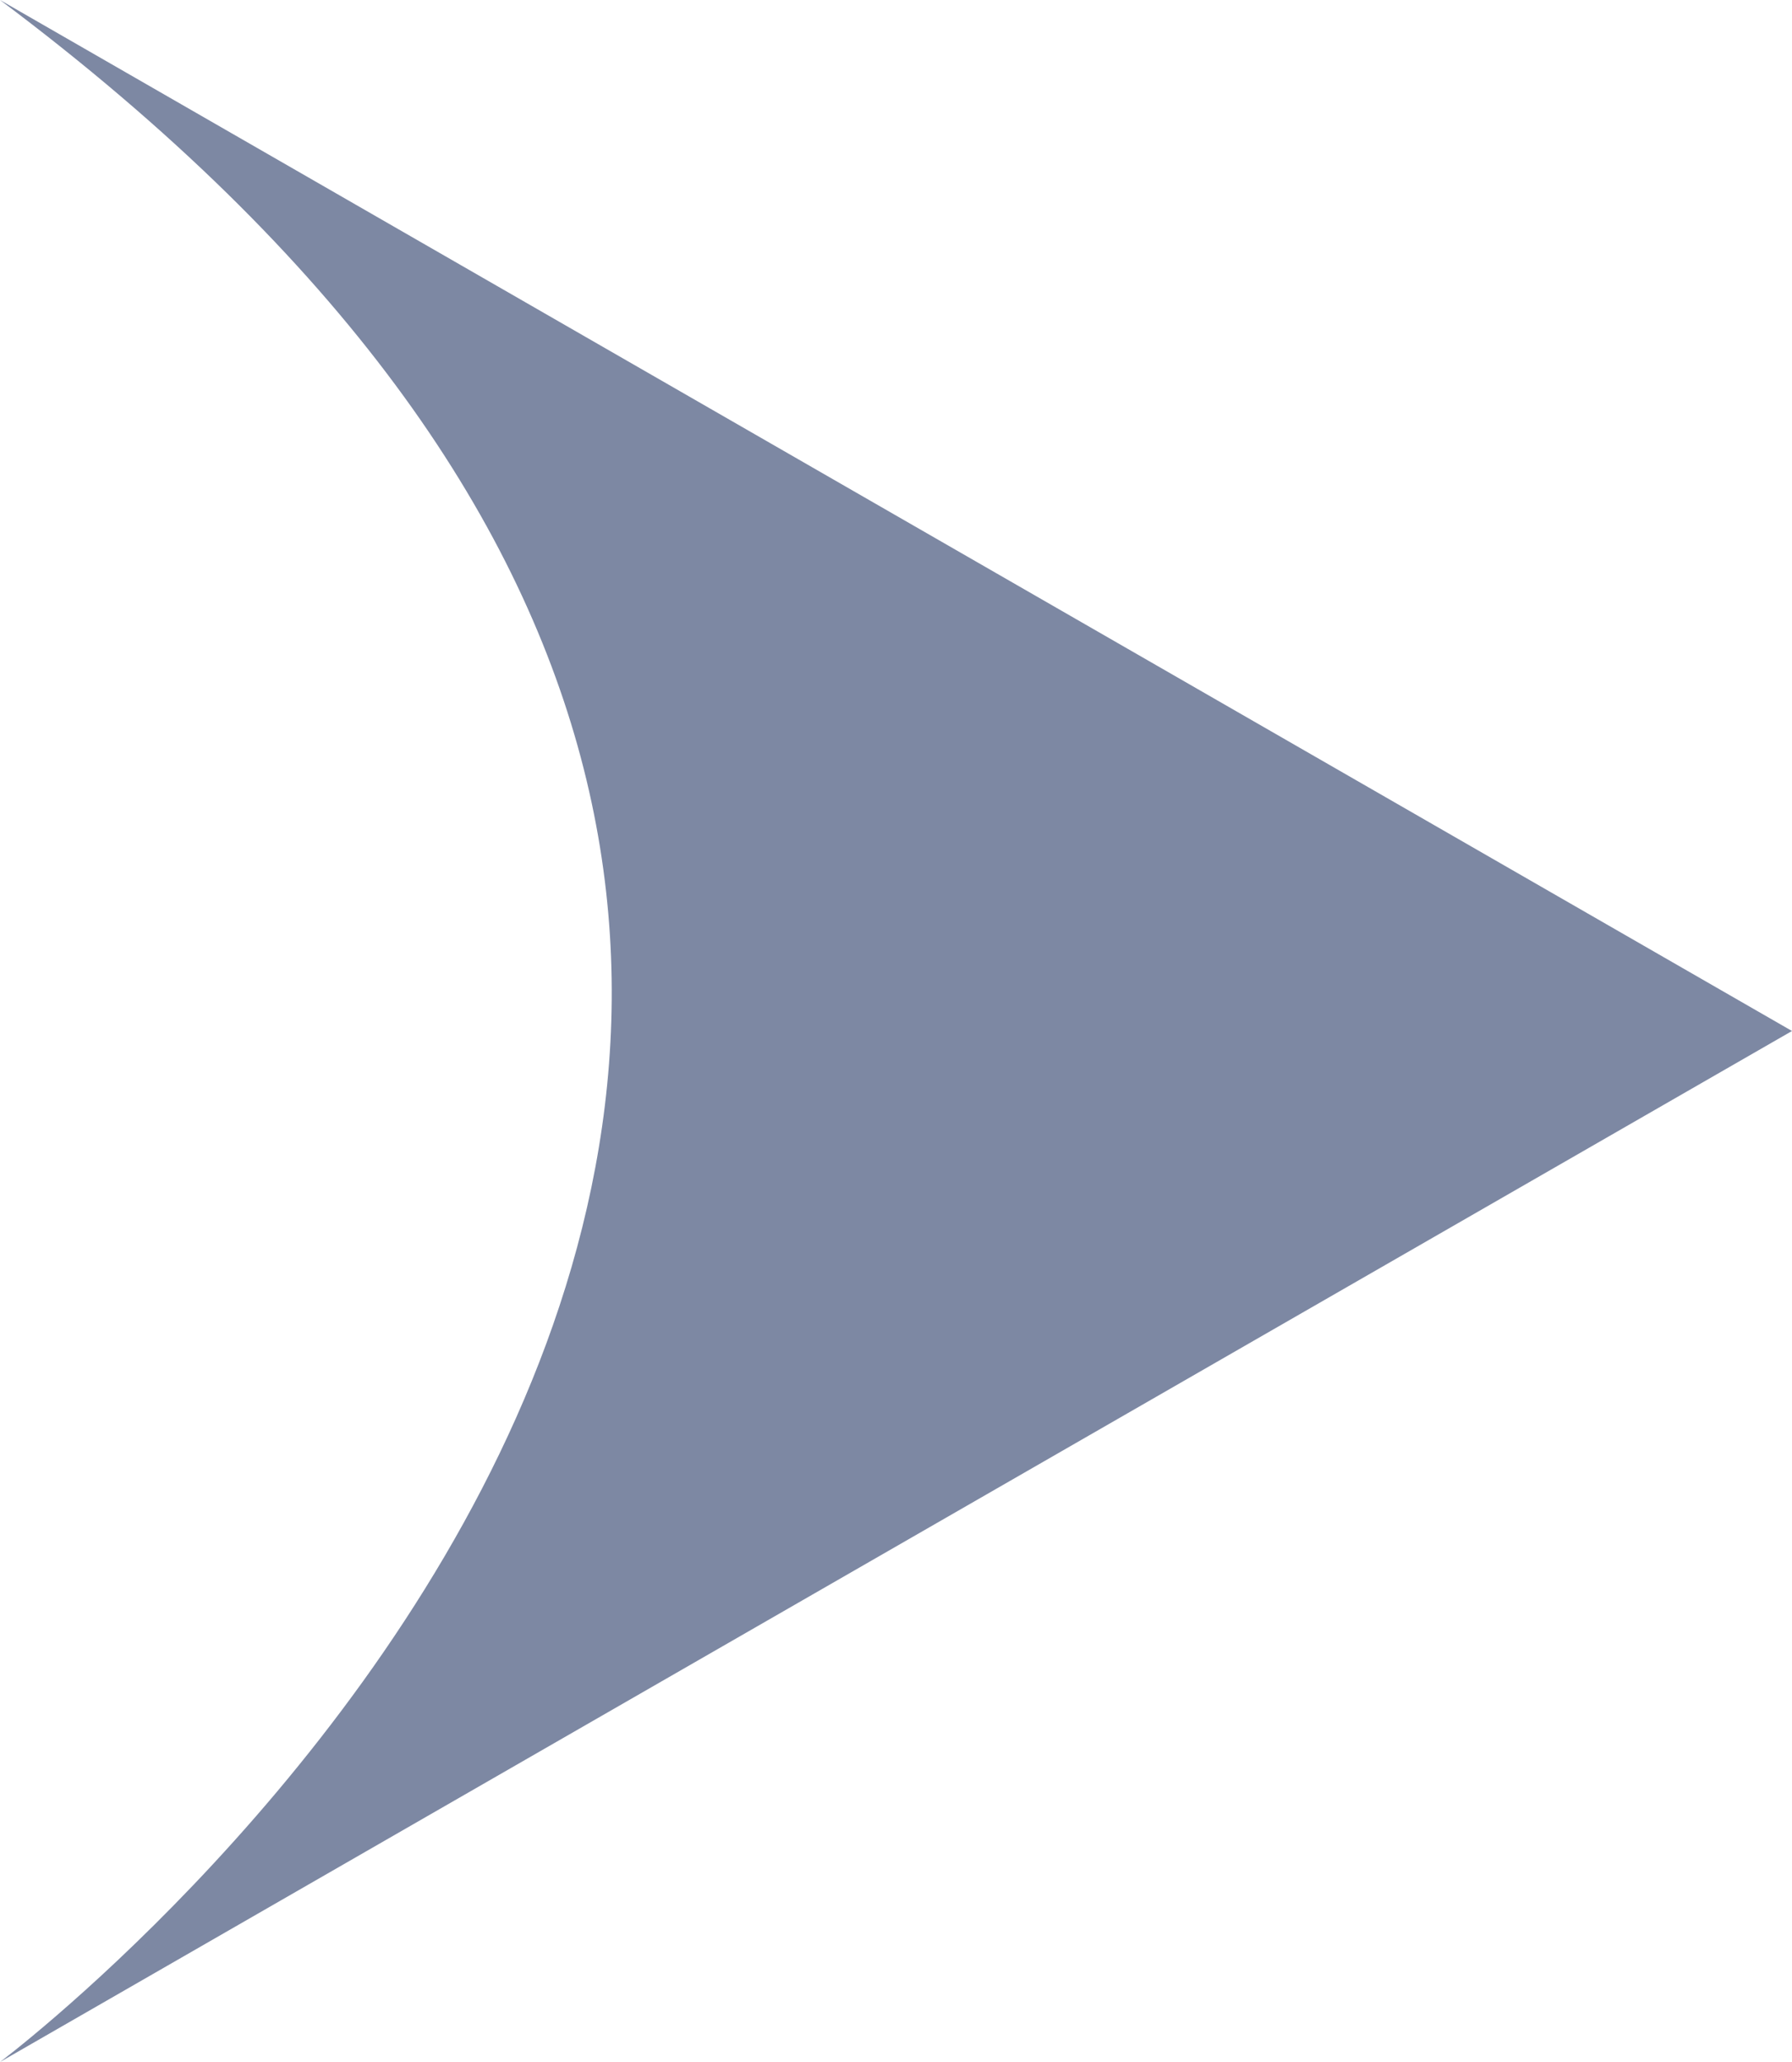 <svg  width="20" height="23" viewBox="0 0 20 23" fill="none" xmlns="http://www.w3.org/2000/svg">
  <path d="M20 11.5L9.01987e-07 23C9.01987e-07 23 15.362 11.5 1.90735e-06 -8.74228e-07L20 11.5Z" fill="#7D88A3"/>
  </svg>